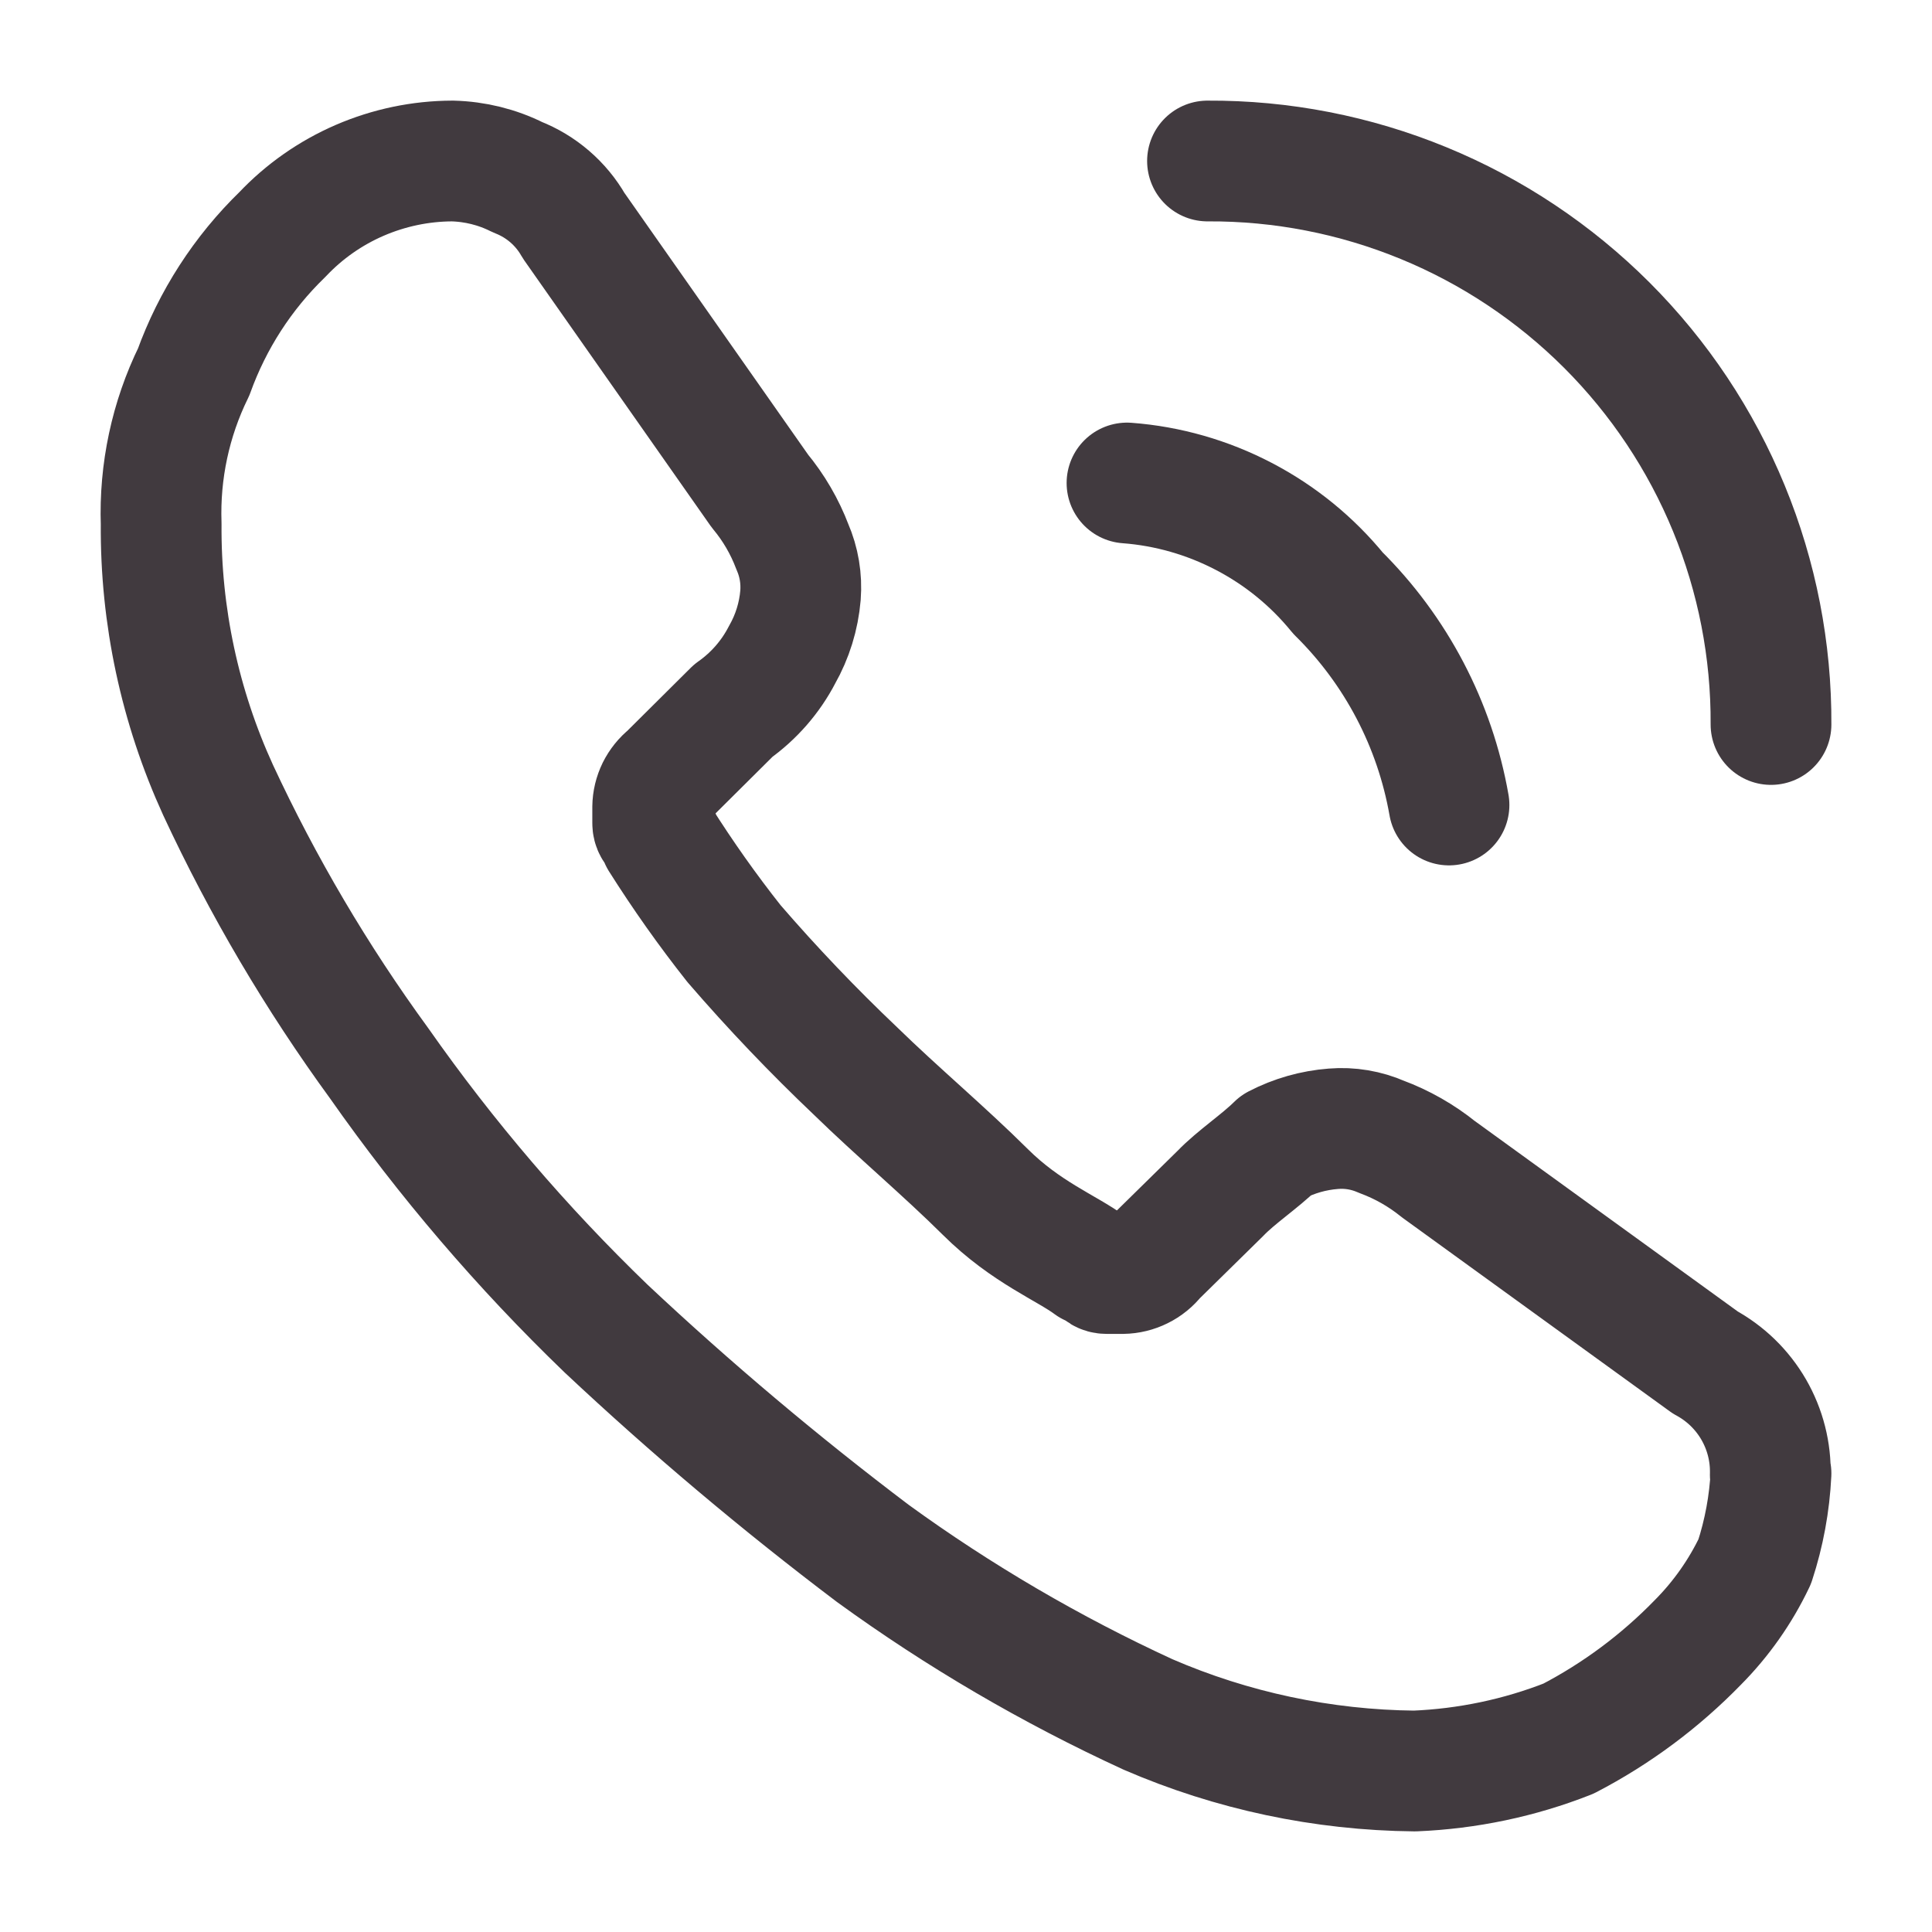 <svg width="24" height="24" viewBox="0 0 24 24" fill="none" xmlns="http://www.w3.org/2000/svg">
<path d="M22 18.303C21.982 18.675 21.914 19.044 21.798 19.398C21.621 19.77 21.382 20.11 21.091 20.403C20.623 20.884 20.081 21.288 19.484 21.598C18.875 21.838 18.229 21.973 17.574 22C16.433 21.989 15.306 21.75 14.26 21.297C13.058 20.744 11.914 20.075 10.844 19.298C9.69 18.426 8.584 17.494 7.53 16.505C6.486 15.499 5.542 14.395 4.711 13.21C3.934 12.145 3.264 11.008 2.709 9.814C2.235 8.777 1.993 7.649 2.002 6.509C1.98 5.856 2.118 5.207 2.406 4.62C2.639 3.975 3.015 3.391 3.508 2.913C3.779 2.626 4.106 2.397 4.469 2.24C4.833 2.083 5.224 2.001 5.62 2C5.901 2.007 6.177 2.075 6.428 2.201C6.723 2.316 6.97 2.529 7.126 2.803L9.439 6.099C9.611 6.306 9.748 6.541 9.843 6.792C9.926 6.982 9.96 7.189 9.944 7.395C9.922 7.655 9.844 7.907 9.715 8.134C9.572 8.41 9.364 8.648 9.109 8.828L8.301 9.631C8.242 9.678 8.194 9.738 8.16 9.806C8.127 9.874 8.109 9.948 8.108 10.024V10.225C8.108 10.325 8.2 10.325 8.2 10.425C8.483 10.873 8.789 11.306 9.118 11.722C9.596 12.276 10.102 12.806 10.633 13.31C11.138 13.803 11.735 14.305 12.24 14.807C12.745 15.309 13.25 15.501 13.544 15.72C13.645 15.72 13.645 15.82 13.746 15.82H13.948C14.026 15.819 14.103 15.8 14.173 15.765C14.242 15.731 14.304 15.681 14.352 15.619L15.16 14.825C15.352 14.624 15.655 14.424 15.857 14.223C16.077 14.109 16.317 14.041 16.564 14.022C16.769 14.005 16.974 14.04 17.161 14.122C17.417 14.217 17.656 14.353 17.868 14.524L21.183 16.925C21.434 17.061 21.642 17.263 21.785 17.51C21.927 17.756 21.999 18.037 21.991 18.321L22 18.303Z" stroke="#413A3F" stroke-width="1.5" stroke-linecap="round" stroke-linejoin="round"/>
<path d="M18 10C17.825 9.001 17.343 8.081 16.621 7.368C16.3 6.974 15.902 6.65 15.451 6.415C15.001 6.18 14.507 6.038 14 6" stroke="#413A3F" stroke-width="1.5" stroke-linecap="round" stroke-linejoin="round"/>
<path d="M22 9C22.005 8.079 21.827 7.167 21.477 6.316C21.127 5.464 20.611 4.69 19.96 4.039C19.309 3.389 18.536 2.873 17.684 2.523C16.833 2.173 15.921 1.995 15 2" stroke="#413A3F" stroke-width="1.5" stroke-linecap="round" stroke-linejoin="round"/>
</svg>
